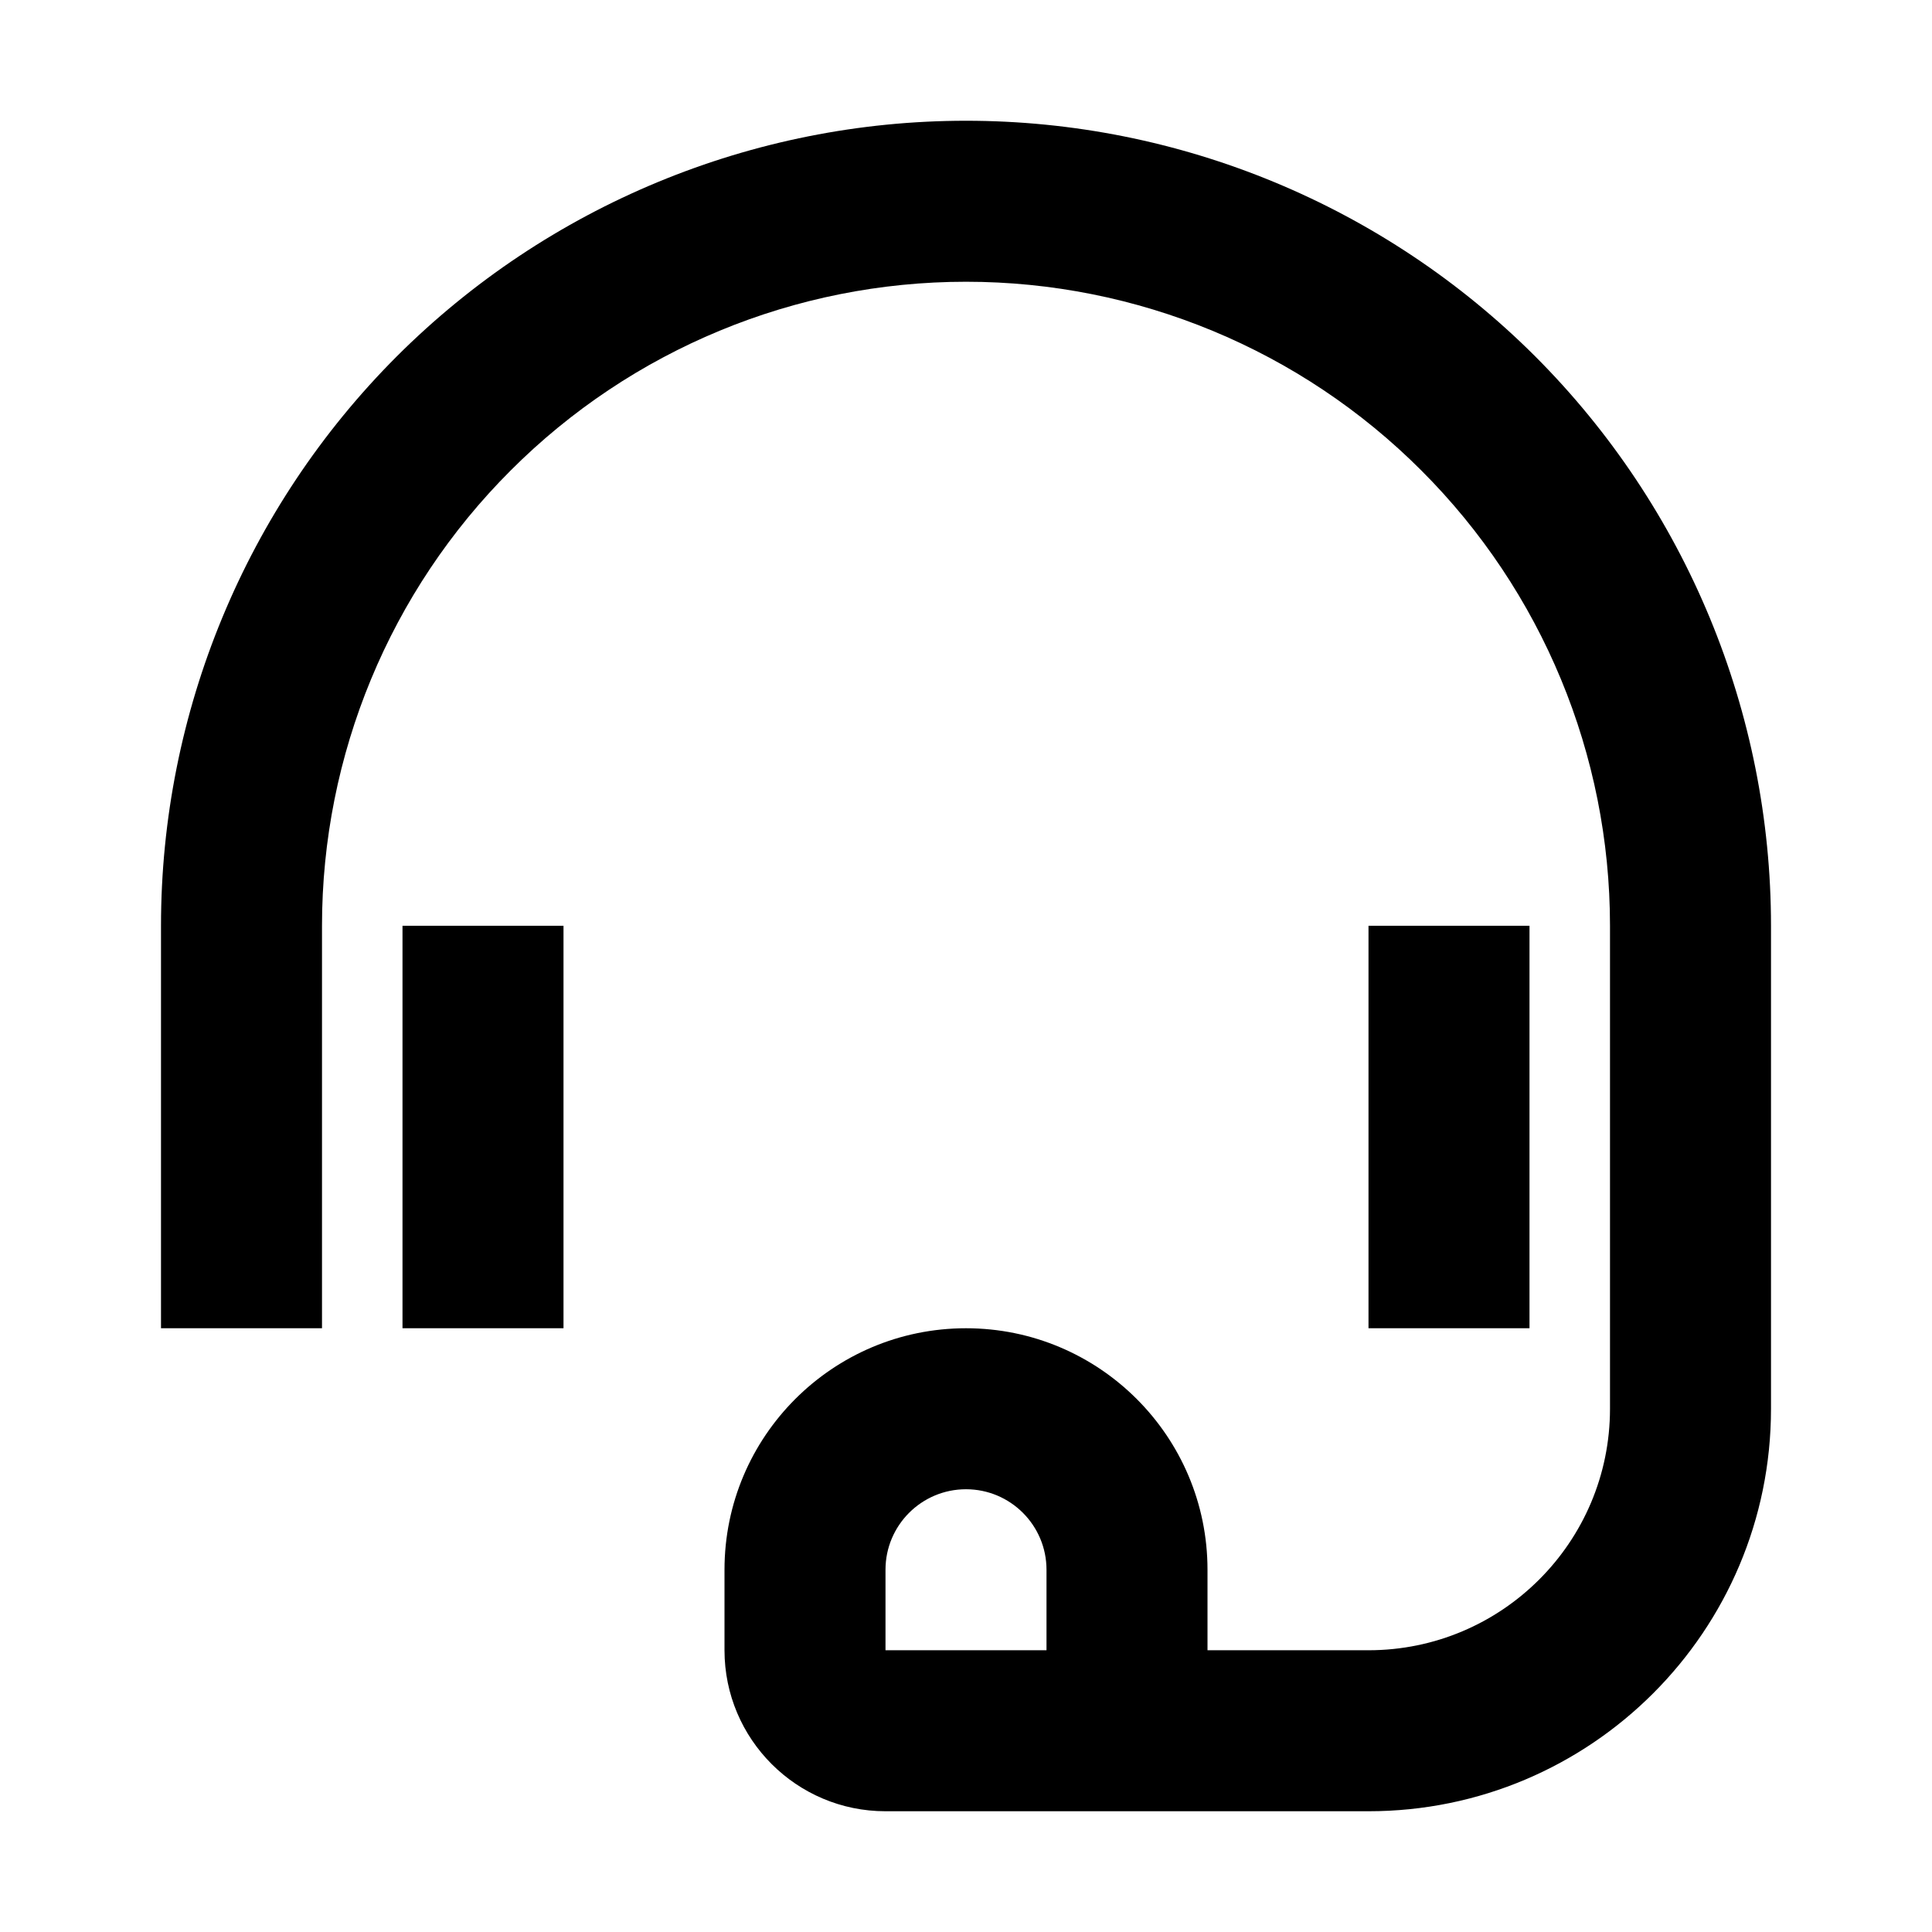 <svg width="12" height="12" viewBox="0 0 12 12" fill="none" xmlns="http://www.w3.org/2000/svg">
<path fill-rule="evenodd" clip-rule="evenodd" d="M6 1.75C4.939 1.75 3.922 2.171 3.172 2.922C2.421 3.672 2 4.689 2 5.75V8.25H1V5.75C1 4.424 1.527 3.152 2.464 2.214C3.402 1.277 4.674 0.75 6 0.75C7.326 0.75 8.598 1.277 9.536 2.214C10.473 3.152 11 4.424 11 5.75V8.75C11 10.131 9.881 11.25 8.5 11.25H5.5C4.948 11.25 4.5 10.802 4.5 10.25V9.75C4.5 8.922 5.172 8.25 6 8.25C6.828 8.25 7.5 8.922 7.5 9.75V10.25H8.5C9.328 10.25 10 9.578 10 8.75V5.75C10 4.689 9.579 3.672 8.828 2.922C8.078 2.171 7.061 1.75 6 1.75ZM6.5 10.25V9.75C6.5 9.474 6.276 9.25 6 9.25C5.724 9.25 5.5 9.474 5.5 9.75V10.25H6.5ZM3.5 5.75V8.25H2.5V5.75H3.5ZM9.5 5.75V8.25H8.5V5.75H9.5Z" fill="black"/>
</svg>
